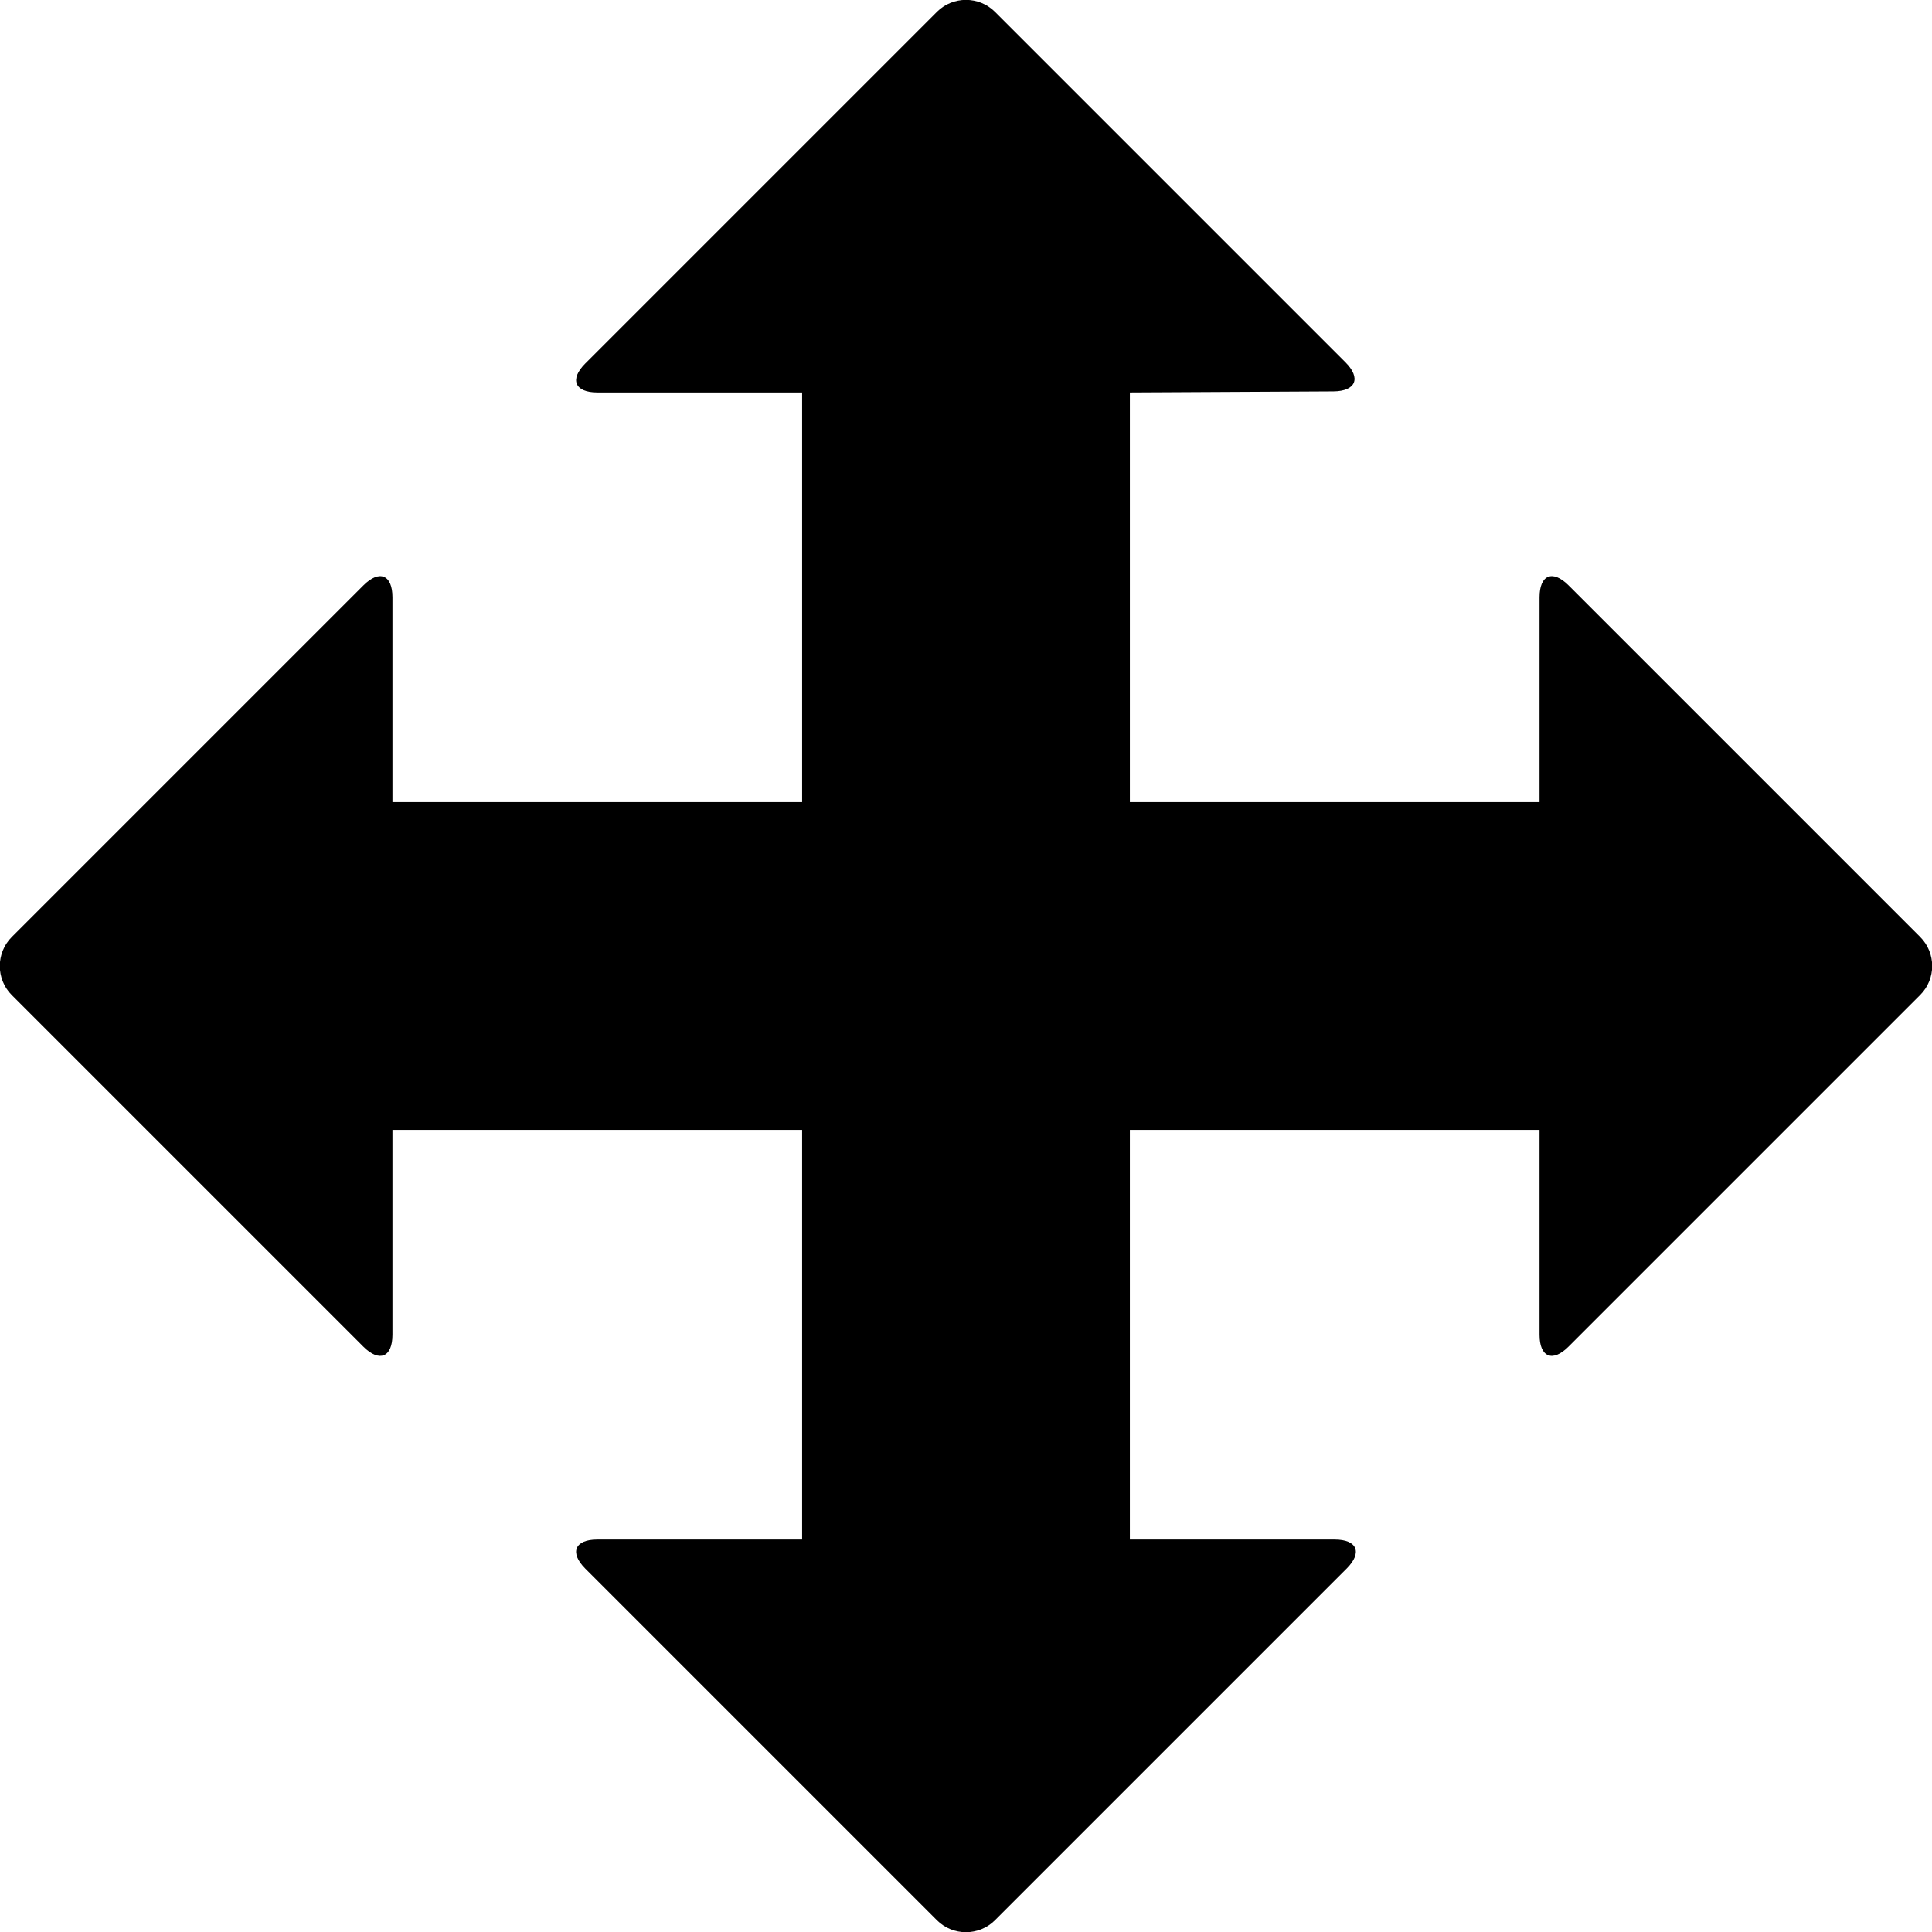 <svg xmlns="http://www.w3.org/2000/svg" xmlns:xlink="http://www.w3.org/1999/xlink" version="1.1" id="Layer_1" x="0px" y="0px" style="enable-background:new 0 0 48 48;" xml:space="preserve" viewBox="12.21 12.21 23.58 23.58">
<g id="move_2_">
	<path d="M35.646,23.646l-4.293-4.293C31.159,19.159,31,19.225,31,19.5V22h-5v-5l2.484-0.013c0.275-0.002,0.341-0.162,0.146-0.356   l-4.277-4.277c-0.194-0.194-0.513-0.194-0.707,0l-4.293,4.293C19.159,16.841,19.225,17,19.5,17H22v5h-5v-2.5   c0-0.275-0.159-0.341-0.354-0.146l-4.293,4.293c-0.194,0.194-0.194,0.513,0,0.707l4.293,4.293C16.841,28.841,17,28.775,17,28.5V26   h5v5h-2.5c-0.275,0-0.341,0.159-0.147,0.354l4.293,4.293c0.194,0.194,0.513,0.194,0.707,0l4.293-4.293   C28.841,31.159,28.775,31,28.5,31H26v-5h5v2.5c0,0.275,0.159,0.341,0.353,0.146l4.293-4.293   C35.841,24.159,35.841,23.841,35.646,23.646z"/>
</g>
</svg>